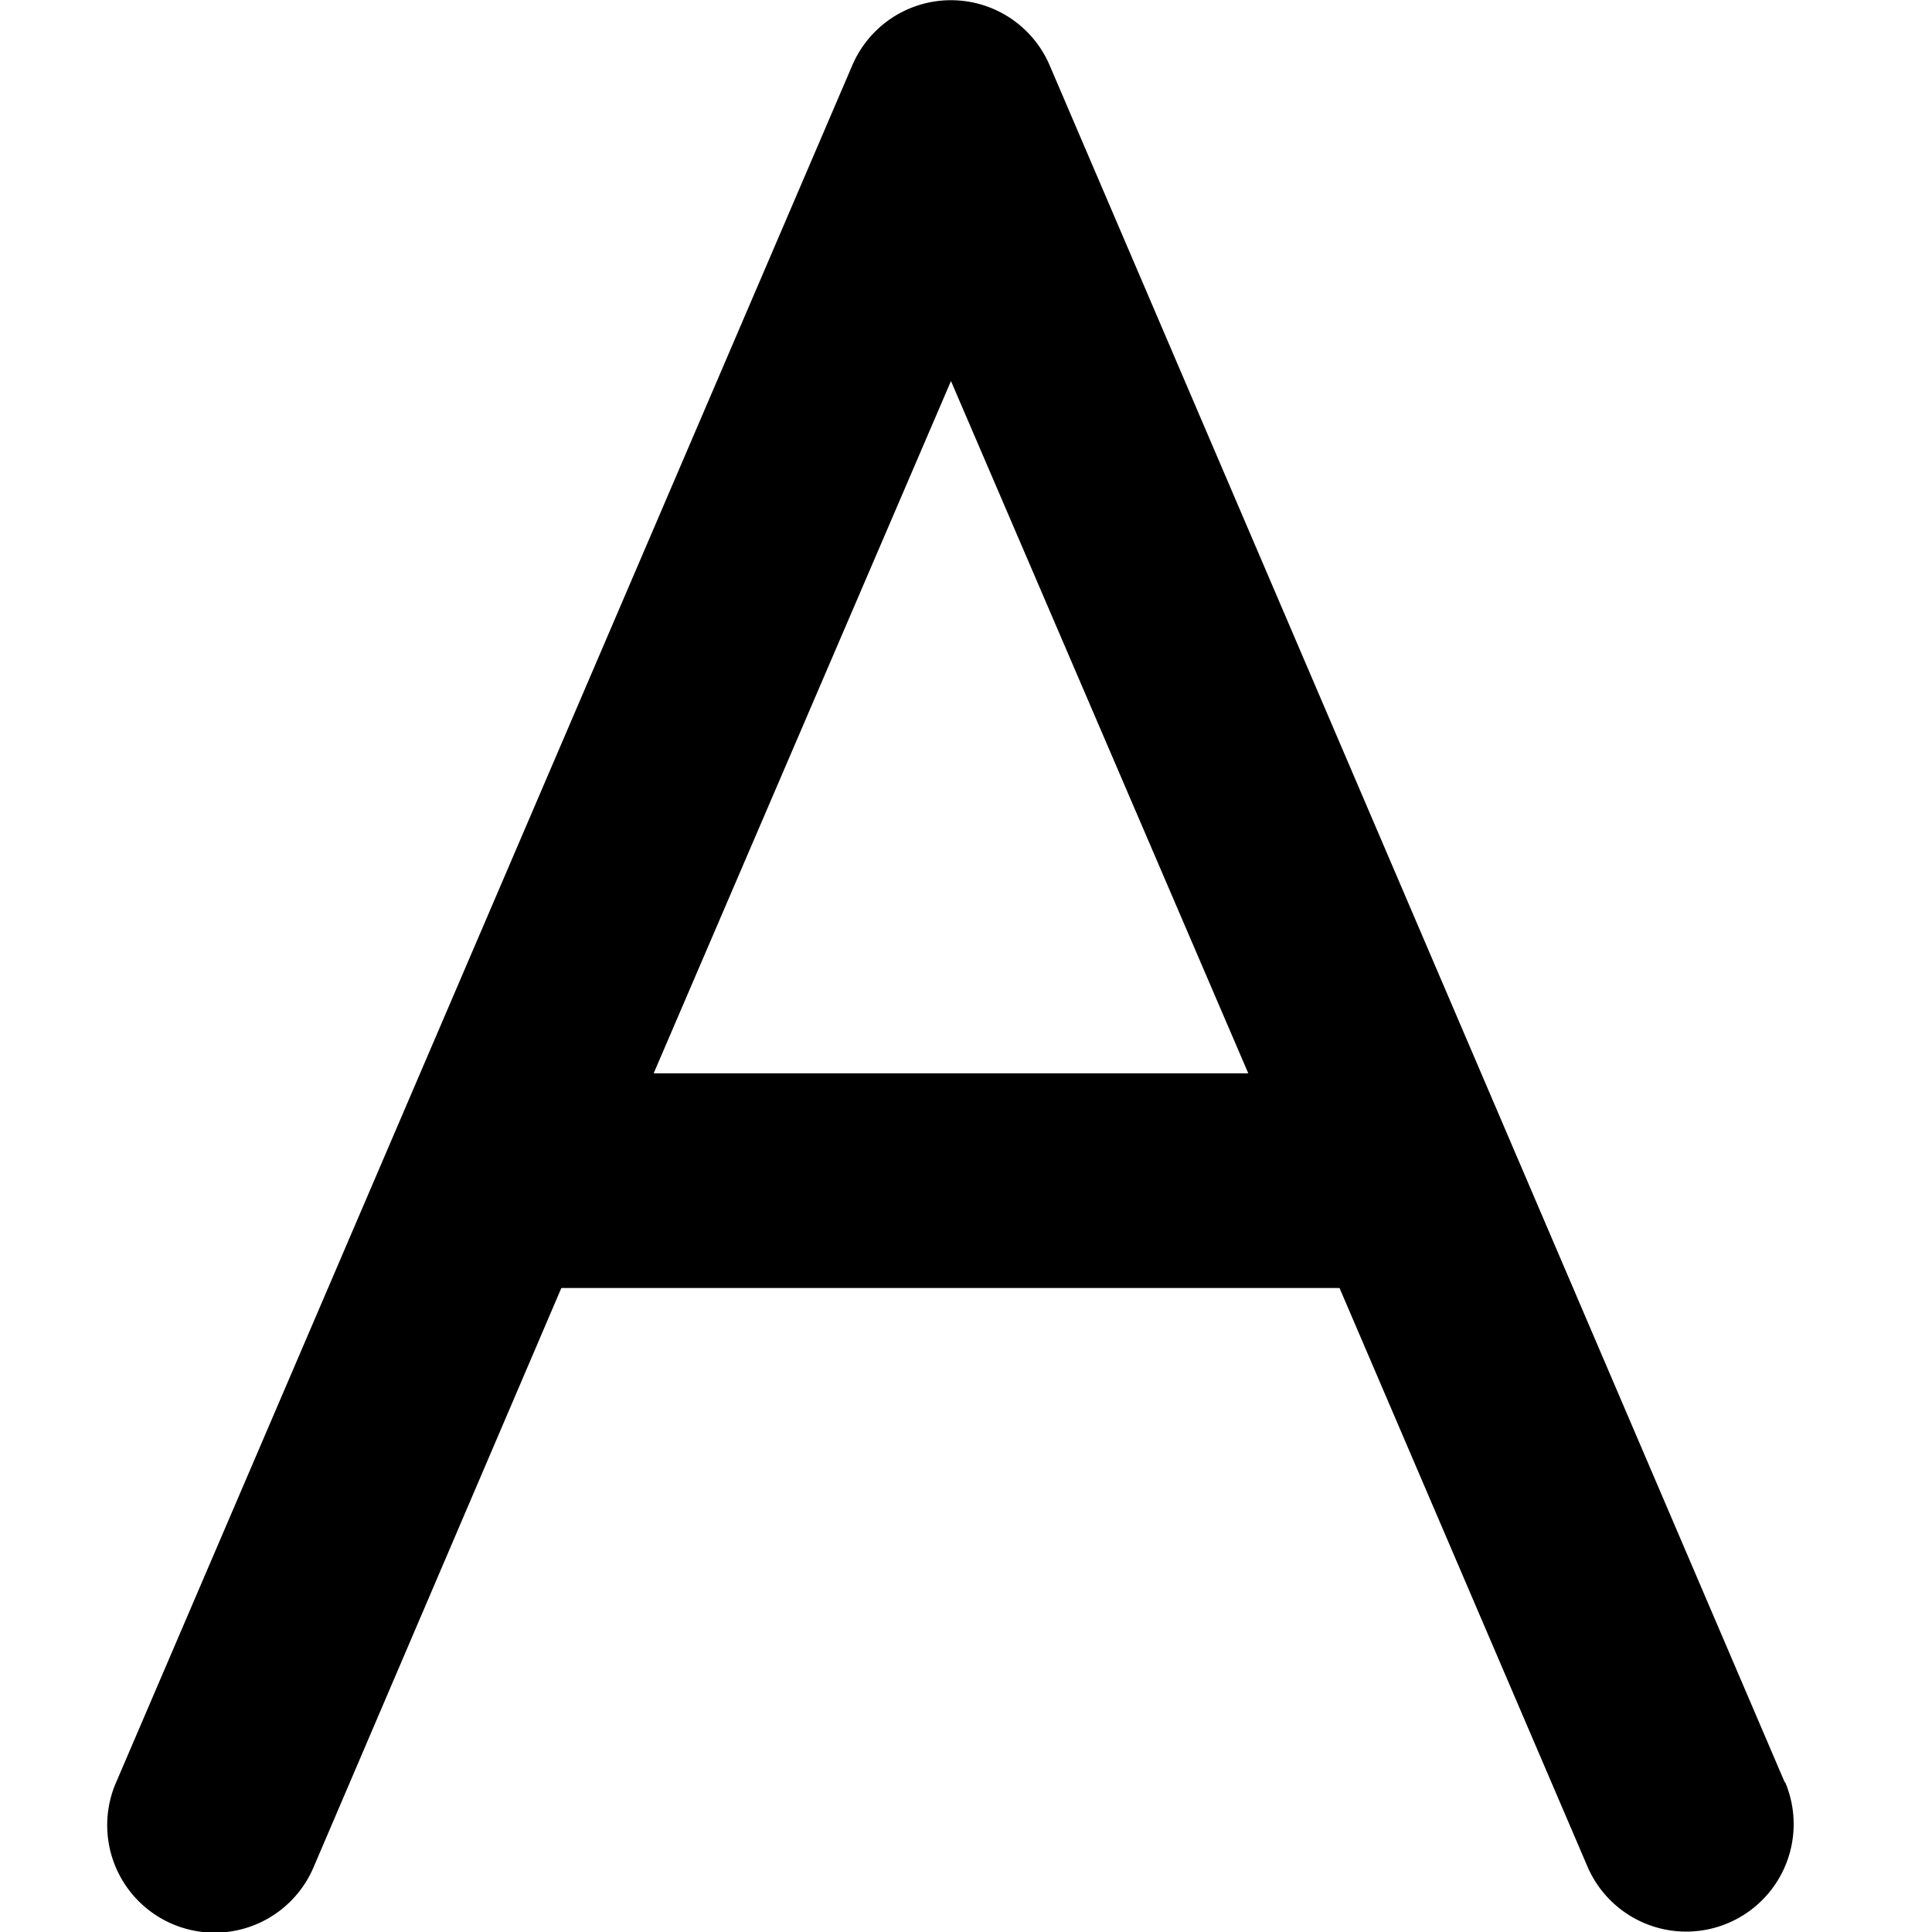 <svg id="motive" xmlns="http://www.w3.org/2000/svg" viewBox="0 0 18 18"><title>icon-letter-a__H18</title><path d="M16.63,16.61,9.78.61a1,1,0,0,0-1.84,0l-6.86,16a1,1,0,0,0,1.84.79L5.23,12h7.25l2.31,5.39a1,1,0,0,0,1.84-.79ZM6.09,10,8.86,3.55,11.63,10Z"/></svg>